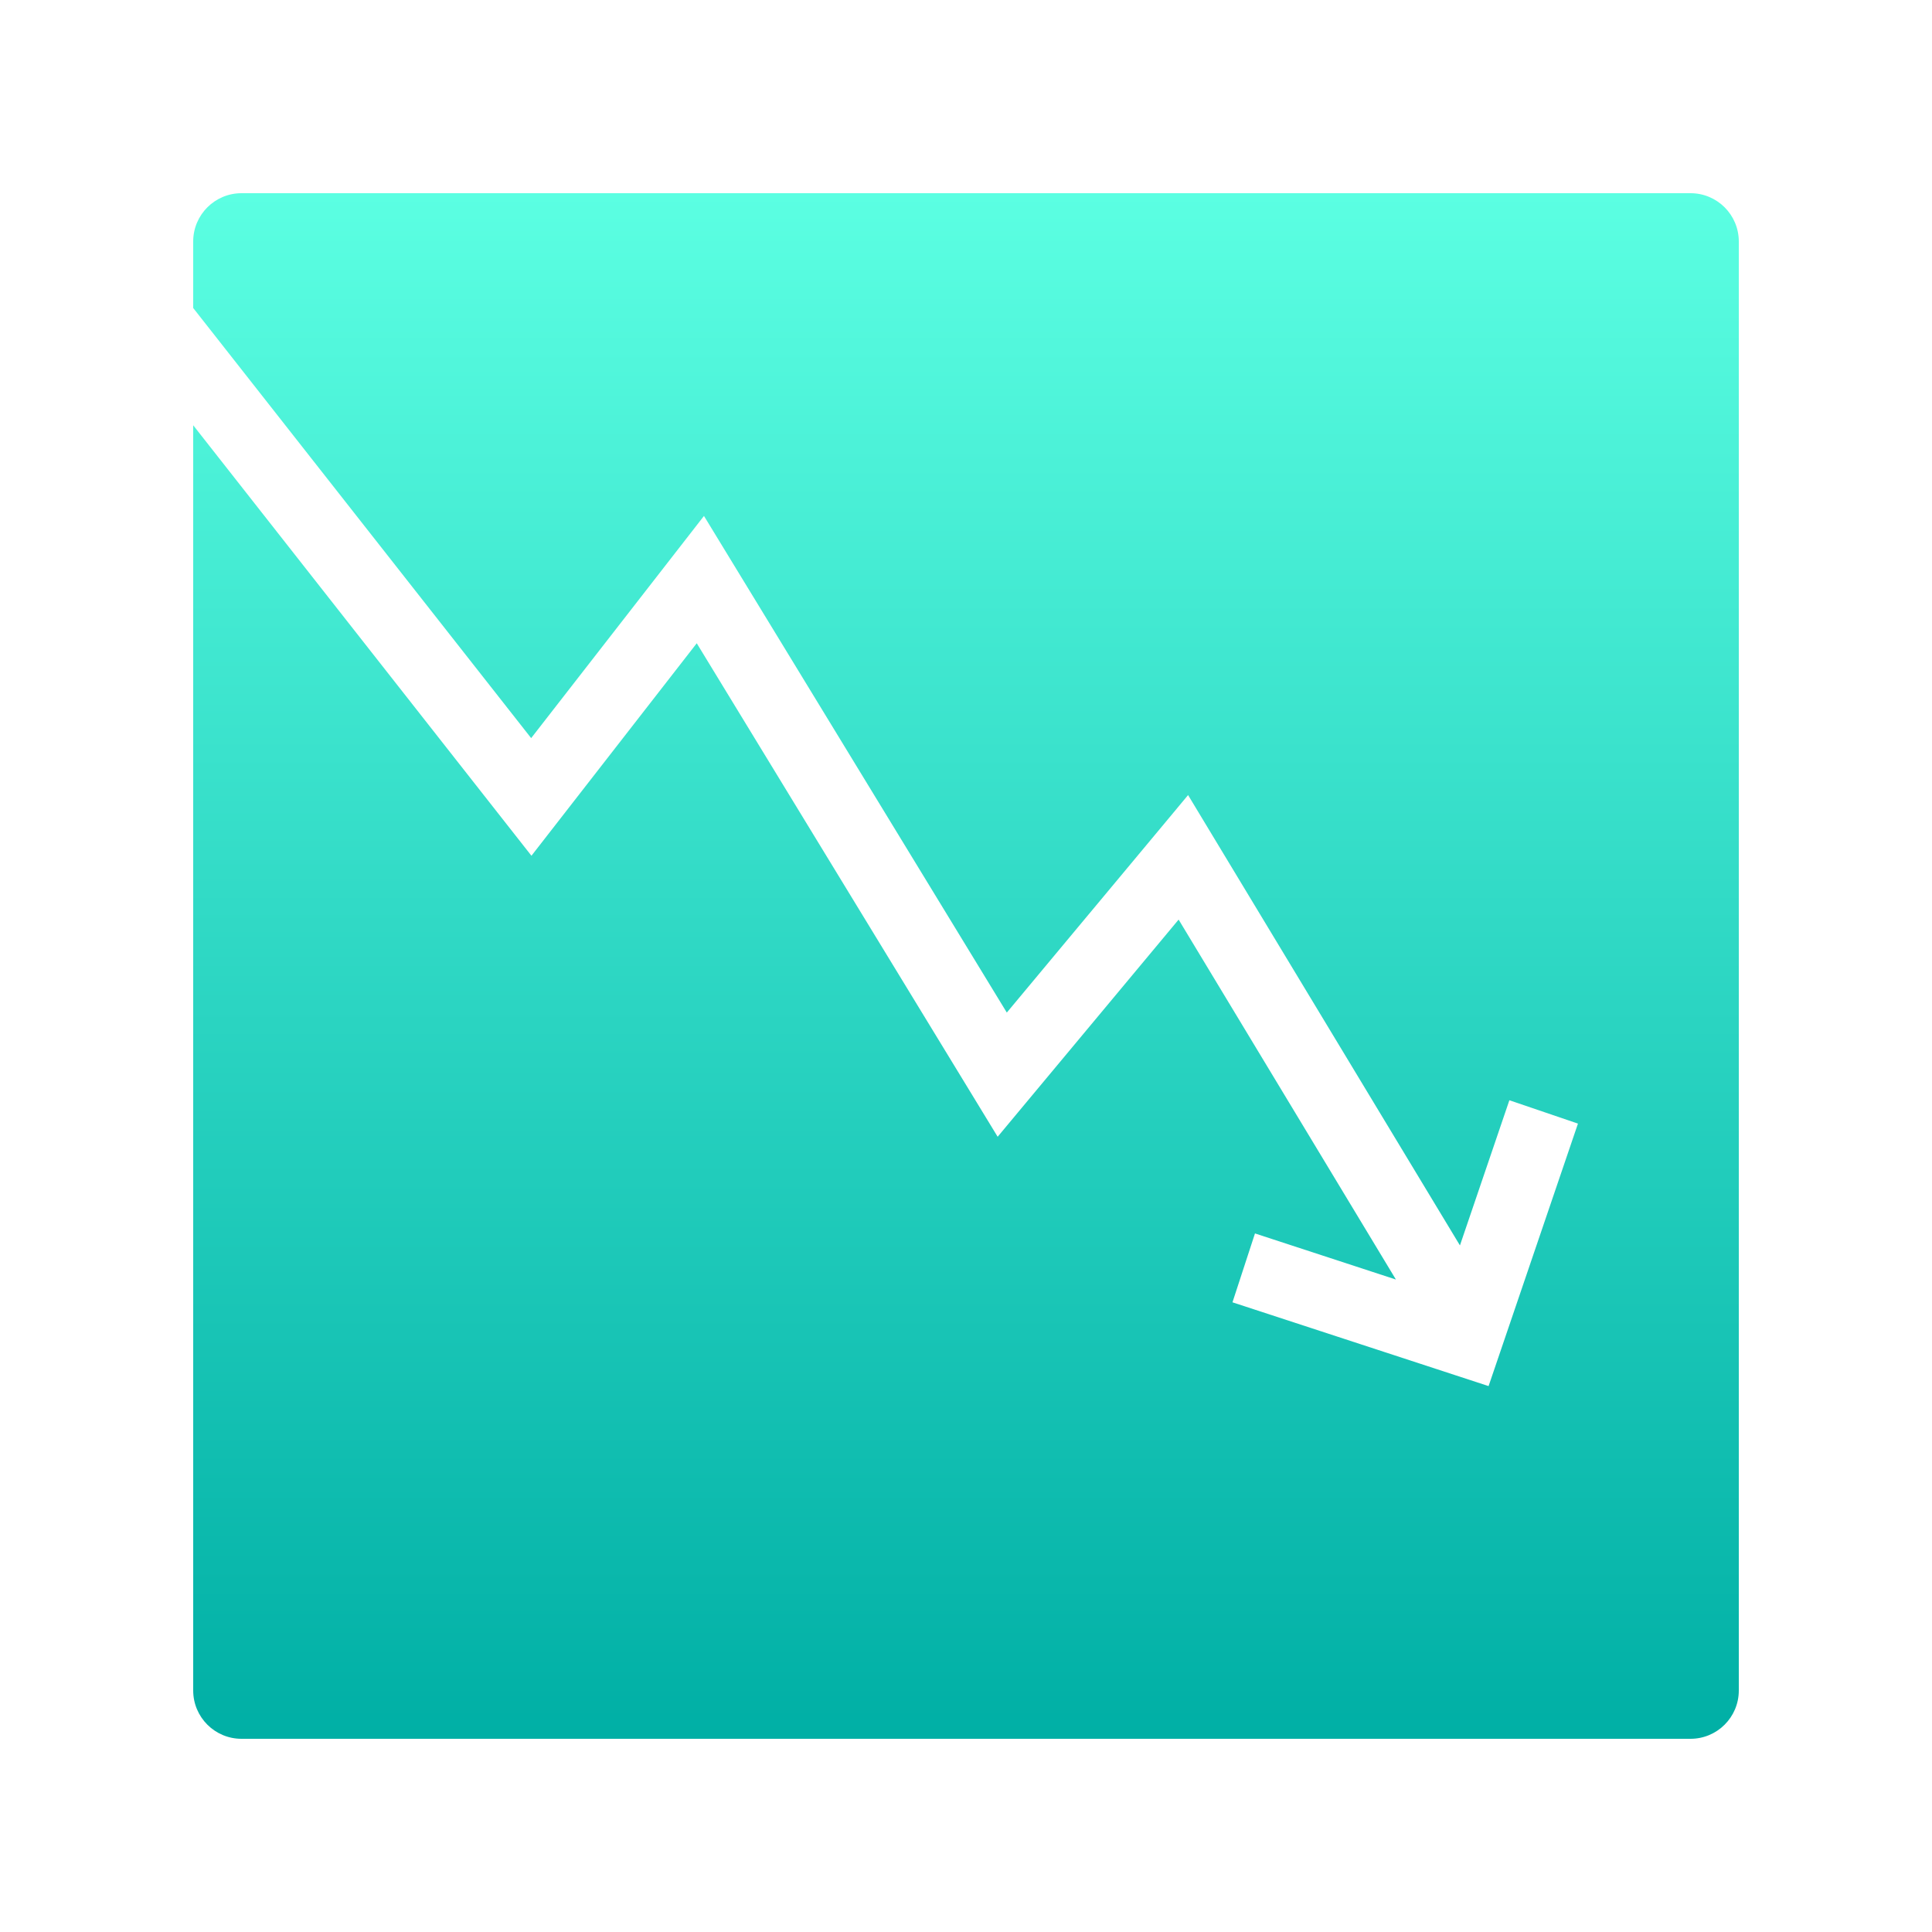 <svg width="80" height="80" viewBox="0 0 80 80" fill="none" xmlns="http://www.w3.org/2000/svg">
<path fill-rule="evenodd" clip-rule="evenodd" d="M8 10C8 8.895 8.895 8 10 8H70C71.105 8 72 8.895 72 10V70C72 71.105 71.105 72 70 72H10C8.895 72 8 71.105 8 70V17.609L20.821 33.927L22.006 35.435L23.184 33.921L28.851 26.636L40.22 45.281L41.311 47.071L42.653 45.46L48.804 38.078L57.802 52.983L51.966 51.074L51.034 53.926L60.23 56.934L61.639 57.395L62.117 55.992L65.34 46.526L62.5 45.559L60.453 51.57L50.284 34.725L49.196 32.922L47.848 34.54L41.69 41.929L30.281 23.219L29.15 21.364L27.816 23.079L21.994 30.564L8 12.754V10Z" fill="url(#paint0_linear)"/>
<defs>
<linearGradient id="paint0_linear" x1="40" y1="8" x2="40" y2="72" gradientUnits="userSpaceOnUse">
<stop stop-color="#5BFFE2"/>
<stop offset="1" stop-color="#00AFA5"/>
</linearGradient>
</defs>
</svg>
